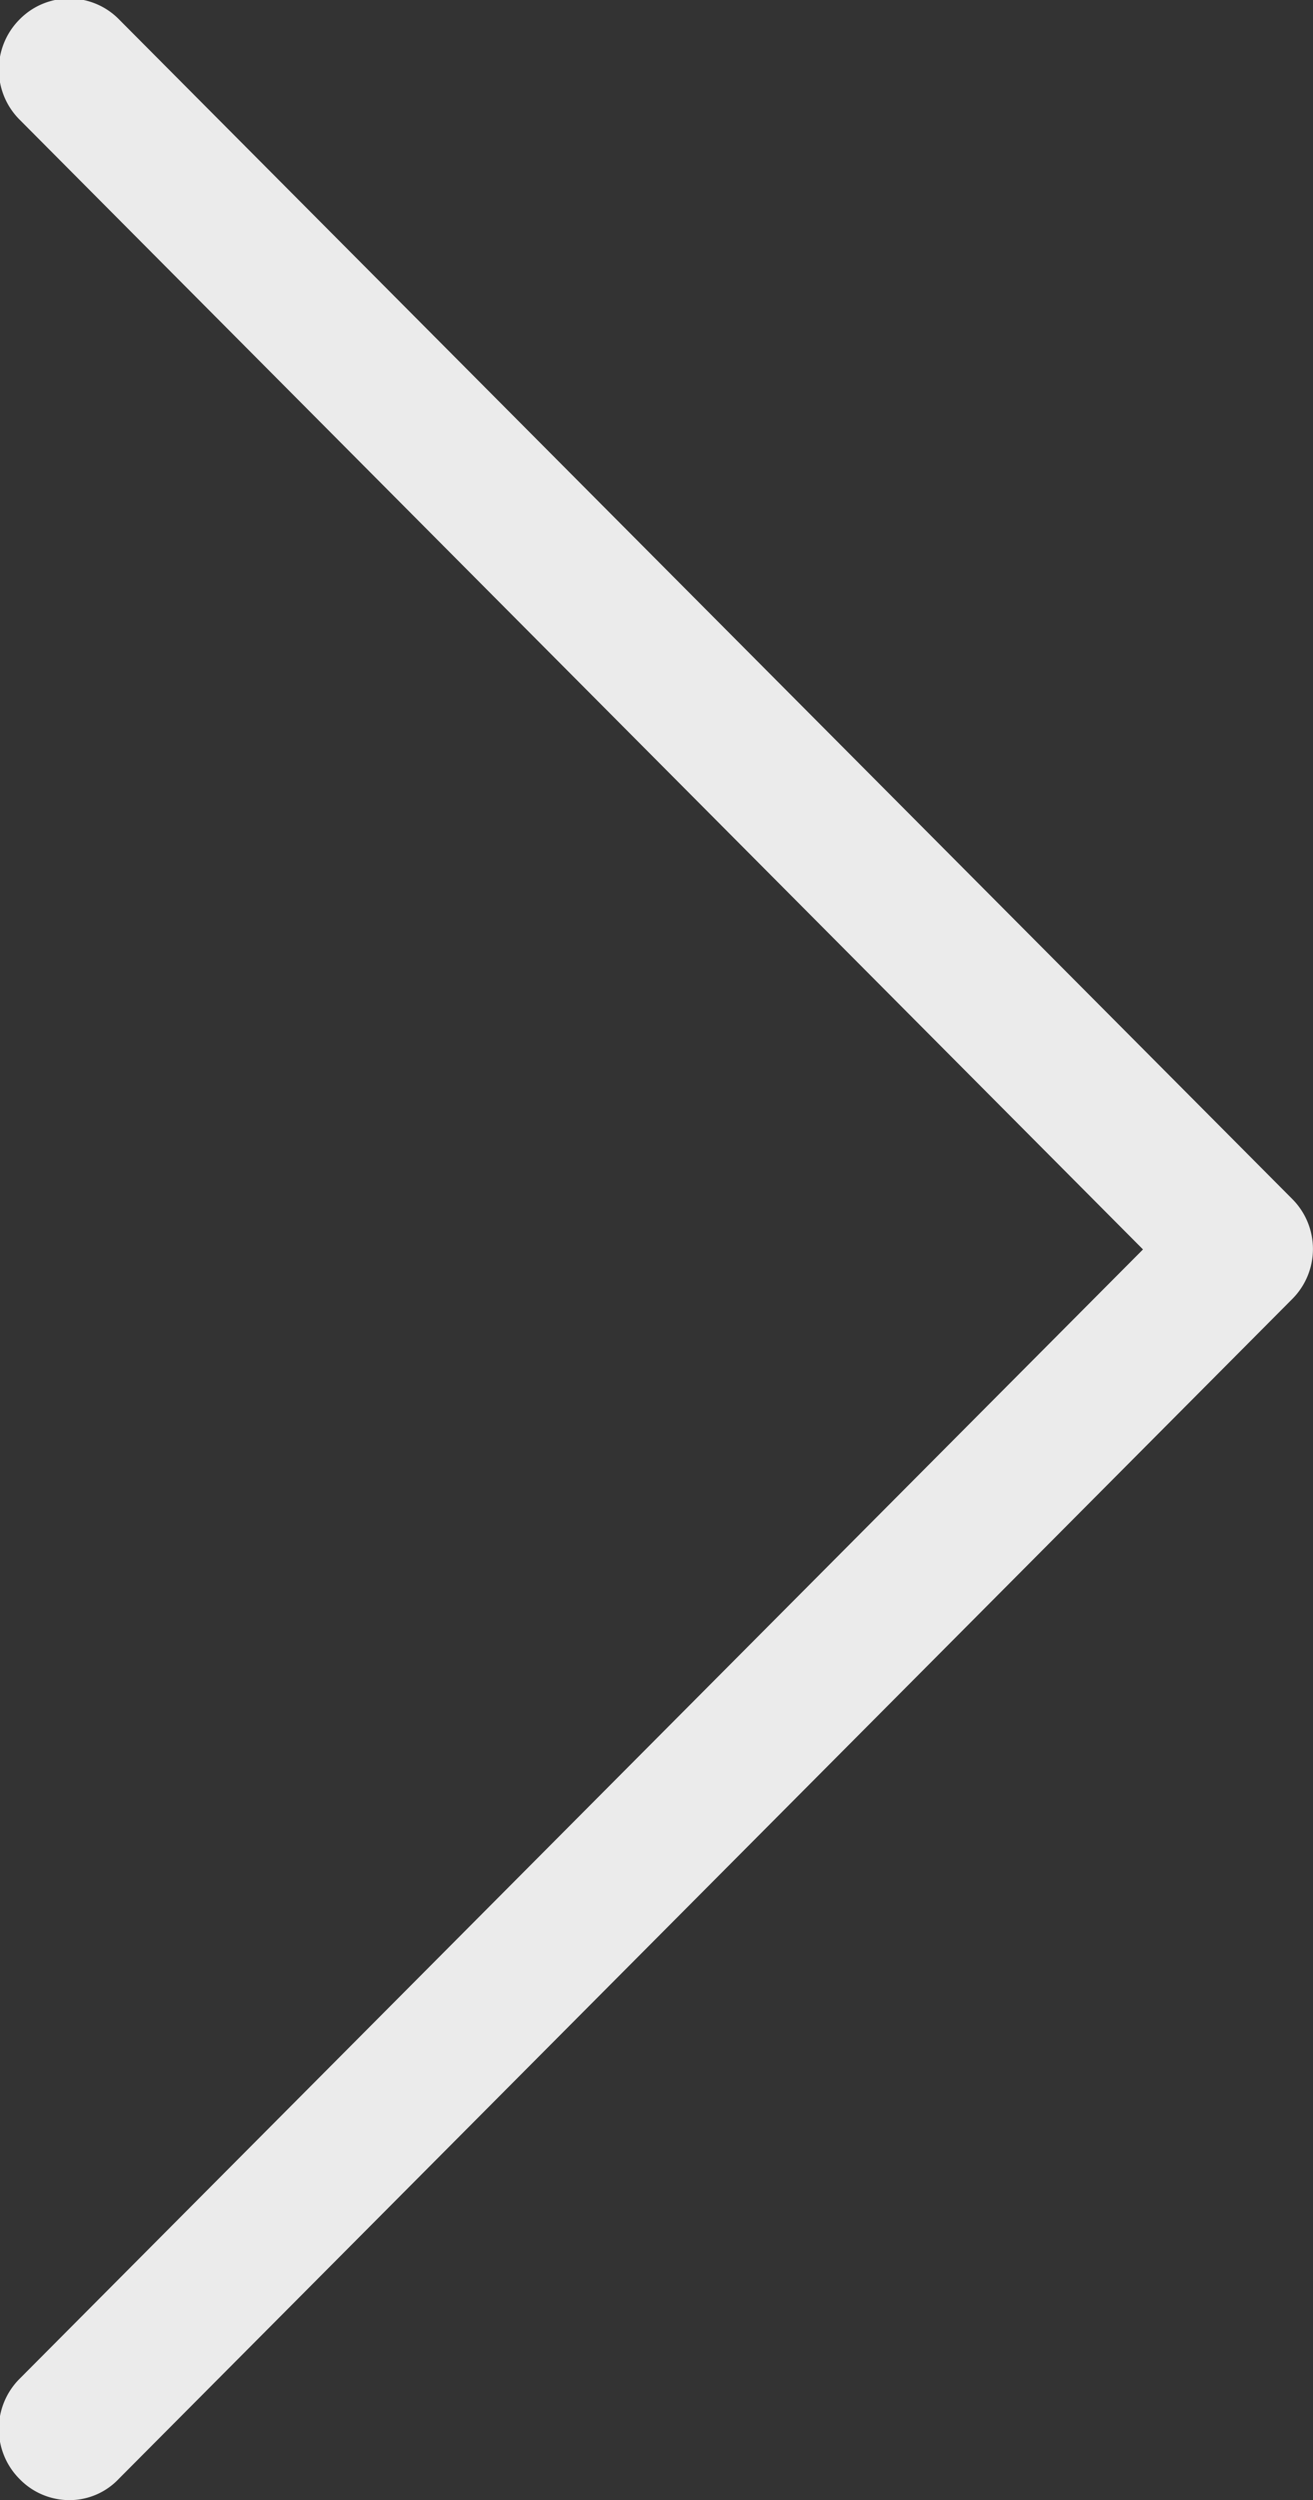 <svg xmlns="http://www.w3.org/2000/svg" width="30.97" height="58.97" viewBox="0 0 30.97 58.97">
  <rect x="0" y="0" width="30.97" height="58.97" fill="#333333" stroke="none"/>
<defs>
    <style>
      .cls-1 {
        fill: #fff;
        fill-rule: evenodd;
        opacity: 0.9;
      }
    </style>
  </defs>
  <path class="cls-1" d="M1354.52,1970.32l-27.68-27.83a1.642,1.642,0,0,0-2.35,0,1.672,1.672,0,0,0,0,2.36l26.5,26.65-26.5,26.64a1.672,1.672,0,0,0,0,2.36,1.638,1.638,0,0,0,1.17.5,1.6,1.6,0,0,0,1.17-.5l27.68-27.83A1.669,1.669,0,0,0,1354.52,1970.32Z" transform="translate(-1324.03 -1942.03)"/>
</svg>
